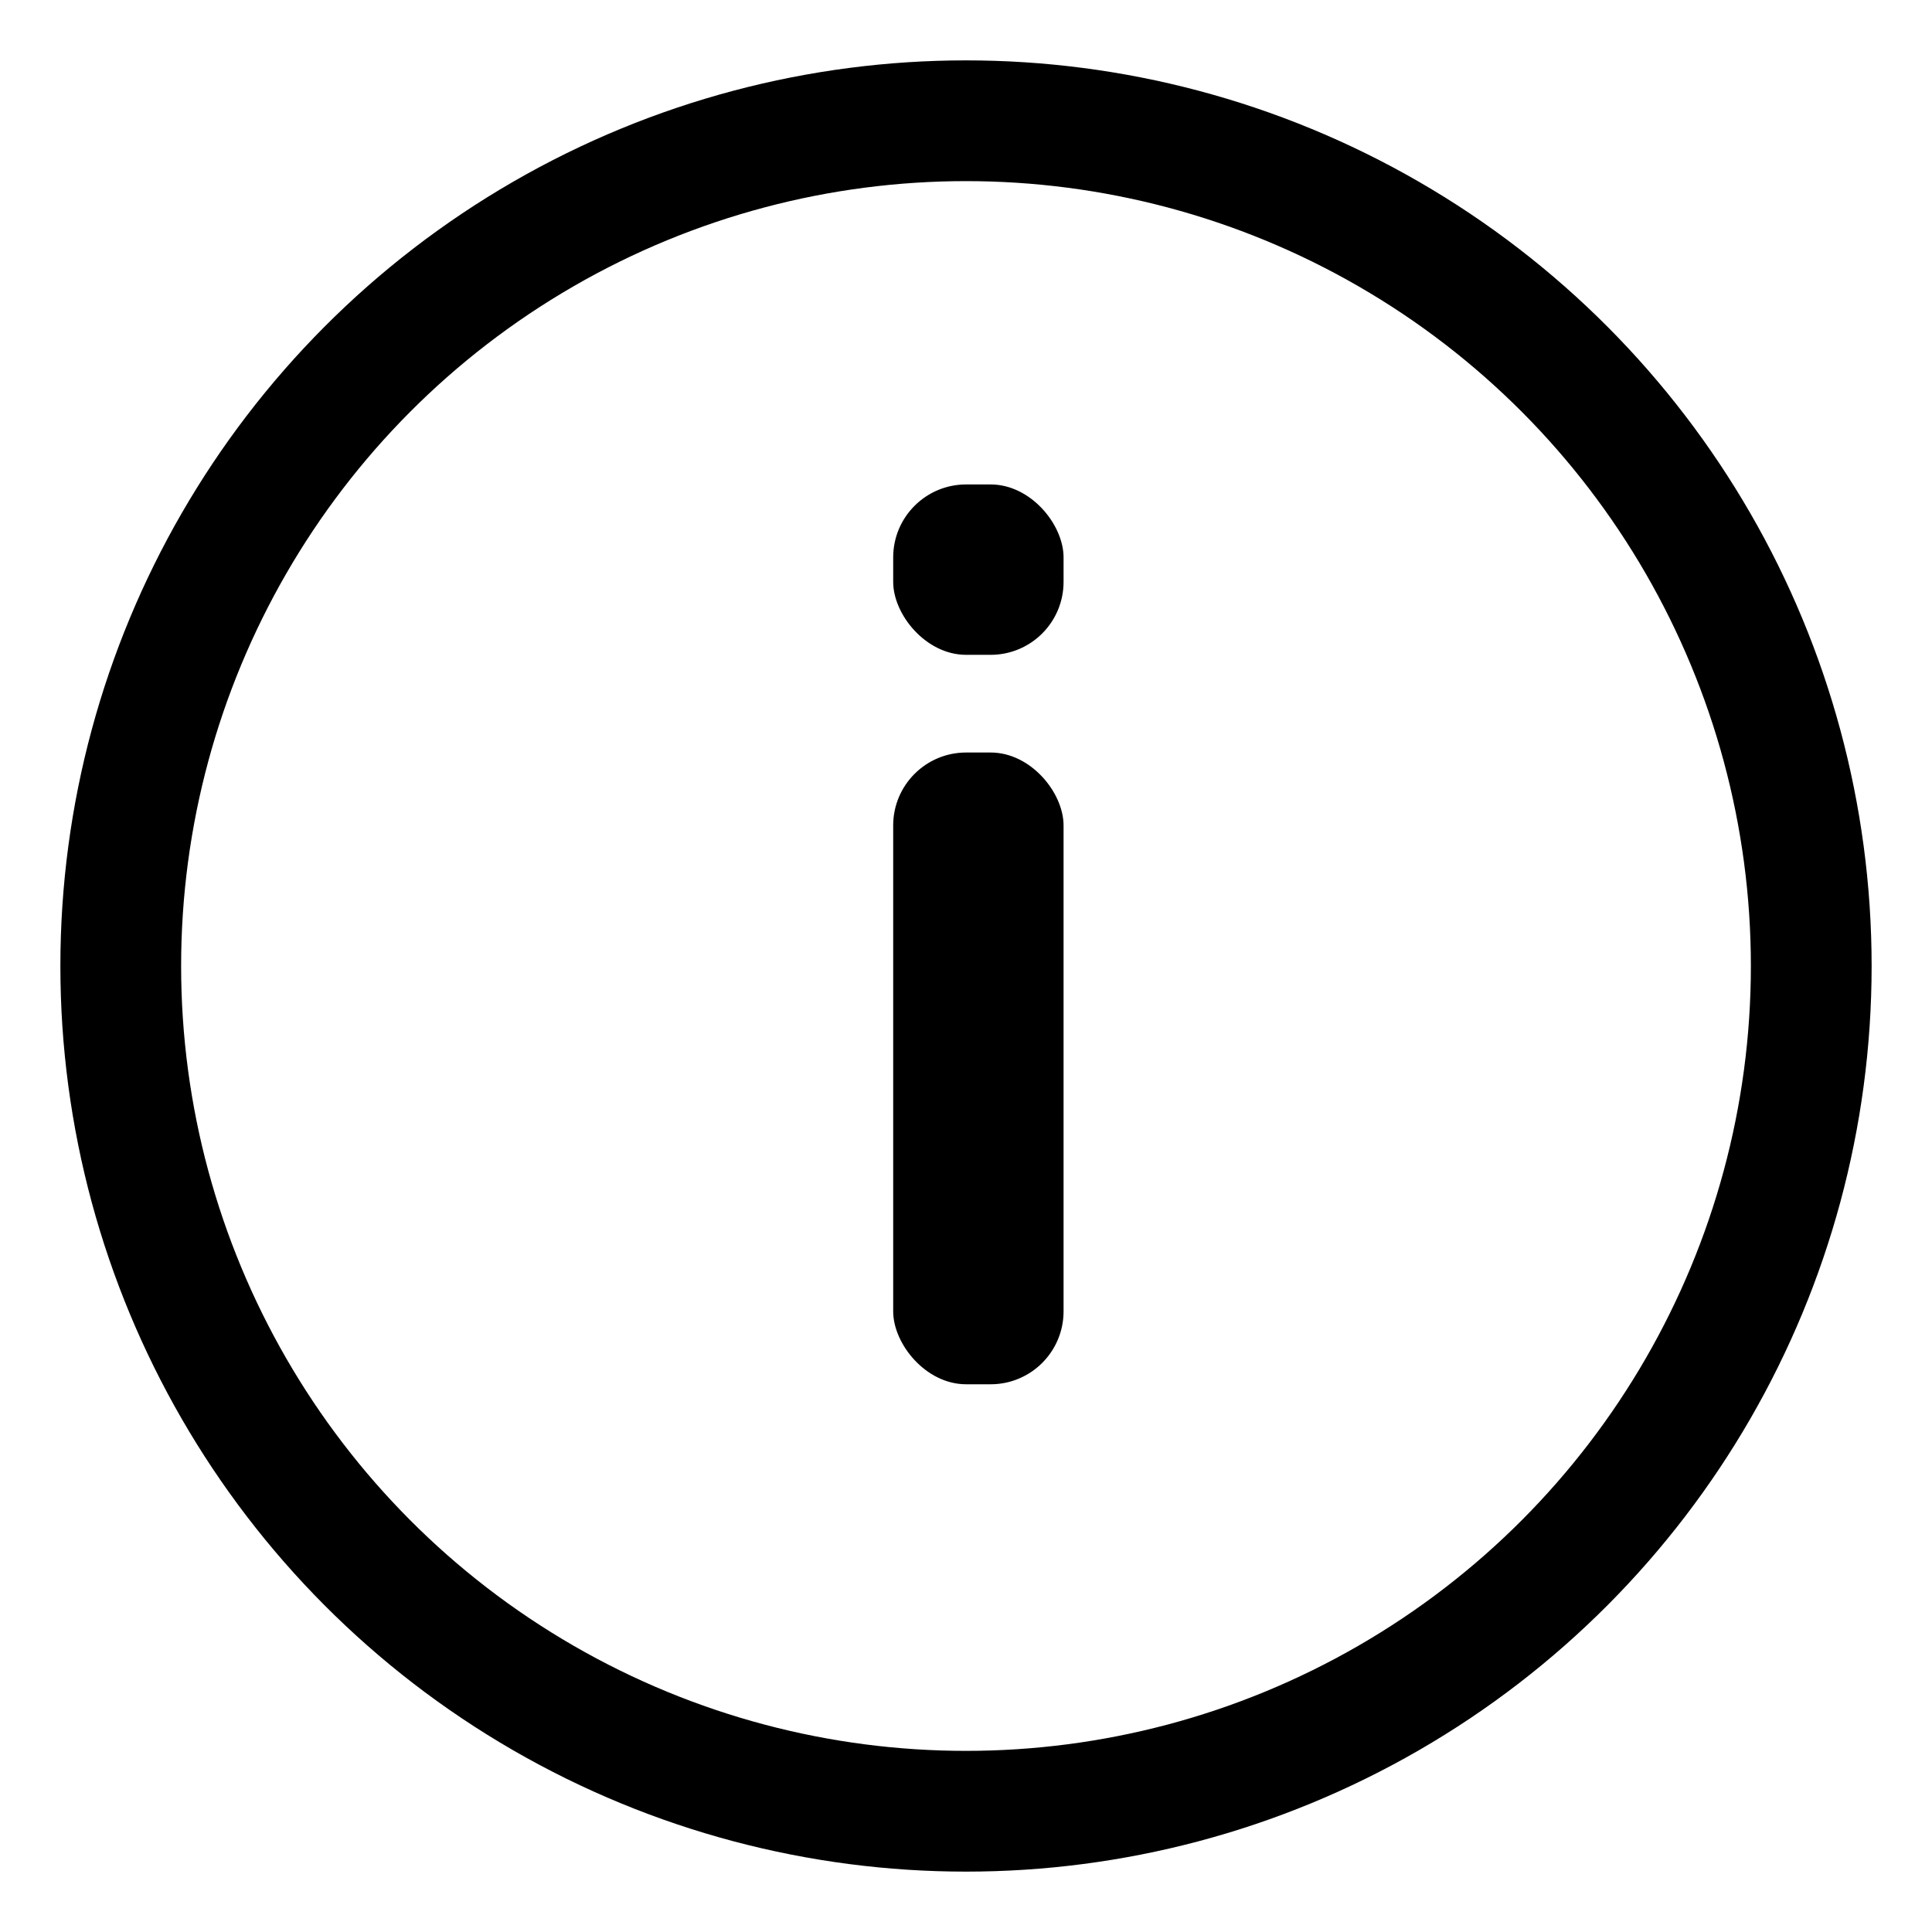 <svg xmlns="http://www.w3.org/2000/svg" width="16" height="16" viewBox="0 0 16 16">
  <g id="icon-16-midium-event" transform="translate(-1.74 -1.74)">
    <rect id="사각형_219" data-name="사각형 219" width="16" height="16" transform="translate(1.74 1.74)" fill="none"/>
    <g id="그룹_1491" data-name="그룹 1491" transform="translate(-698.76 -53.76) rotate(180)">
      <circle id="타원_113" data-name="타원 113" cx="7" cy="7" r="7" transform="translate(-715.5 -70.5)" fill="none" stroke="#000" stroke-miterlimit="10" stroke-width="1"/>
      <rect id="사각형_629" data-name="사각형 629" width="1.411" height="5.232" rx="0.604" transform="translate(-709.308 -66.964)"/>
      <rect id="사각형_630" data-name="사각형 630" width="1.411" height="1.411" rx="0.604" transform="translate(-709.308 -60.923)"/>
    </g>
  </g>
</svg>
